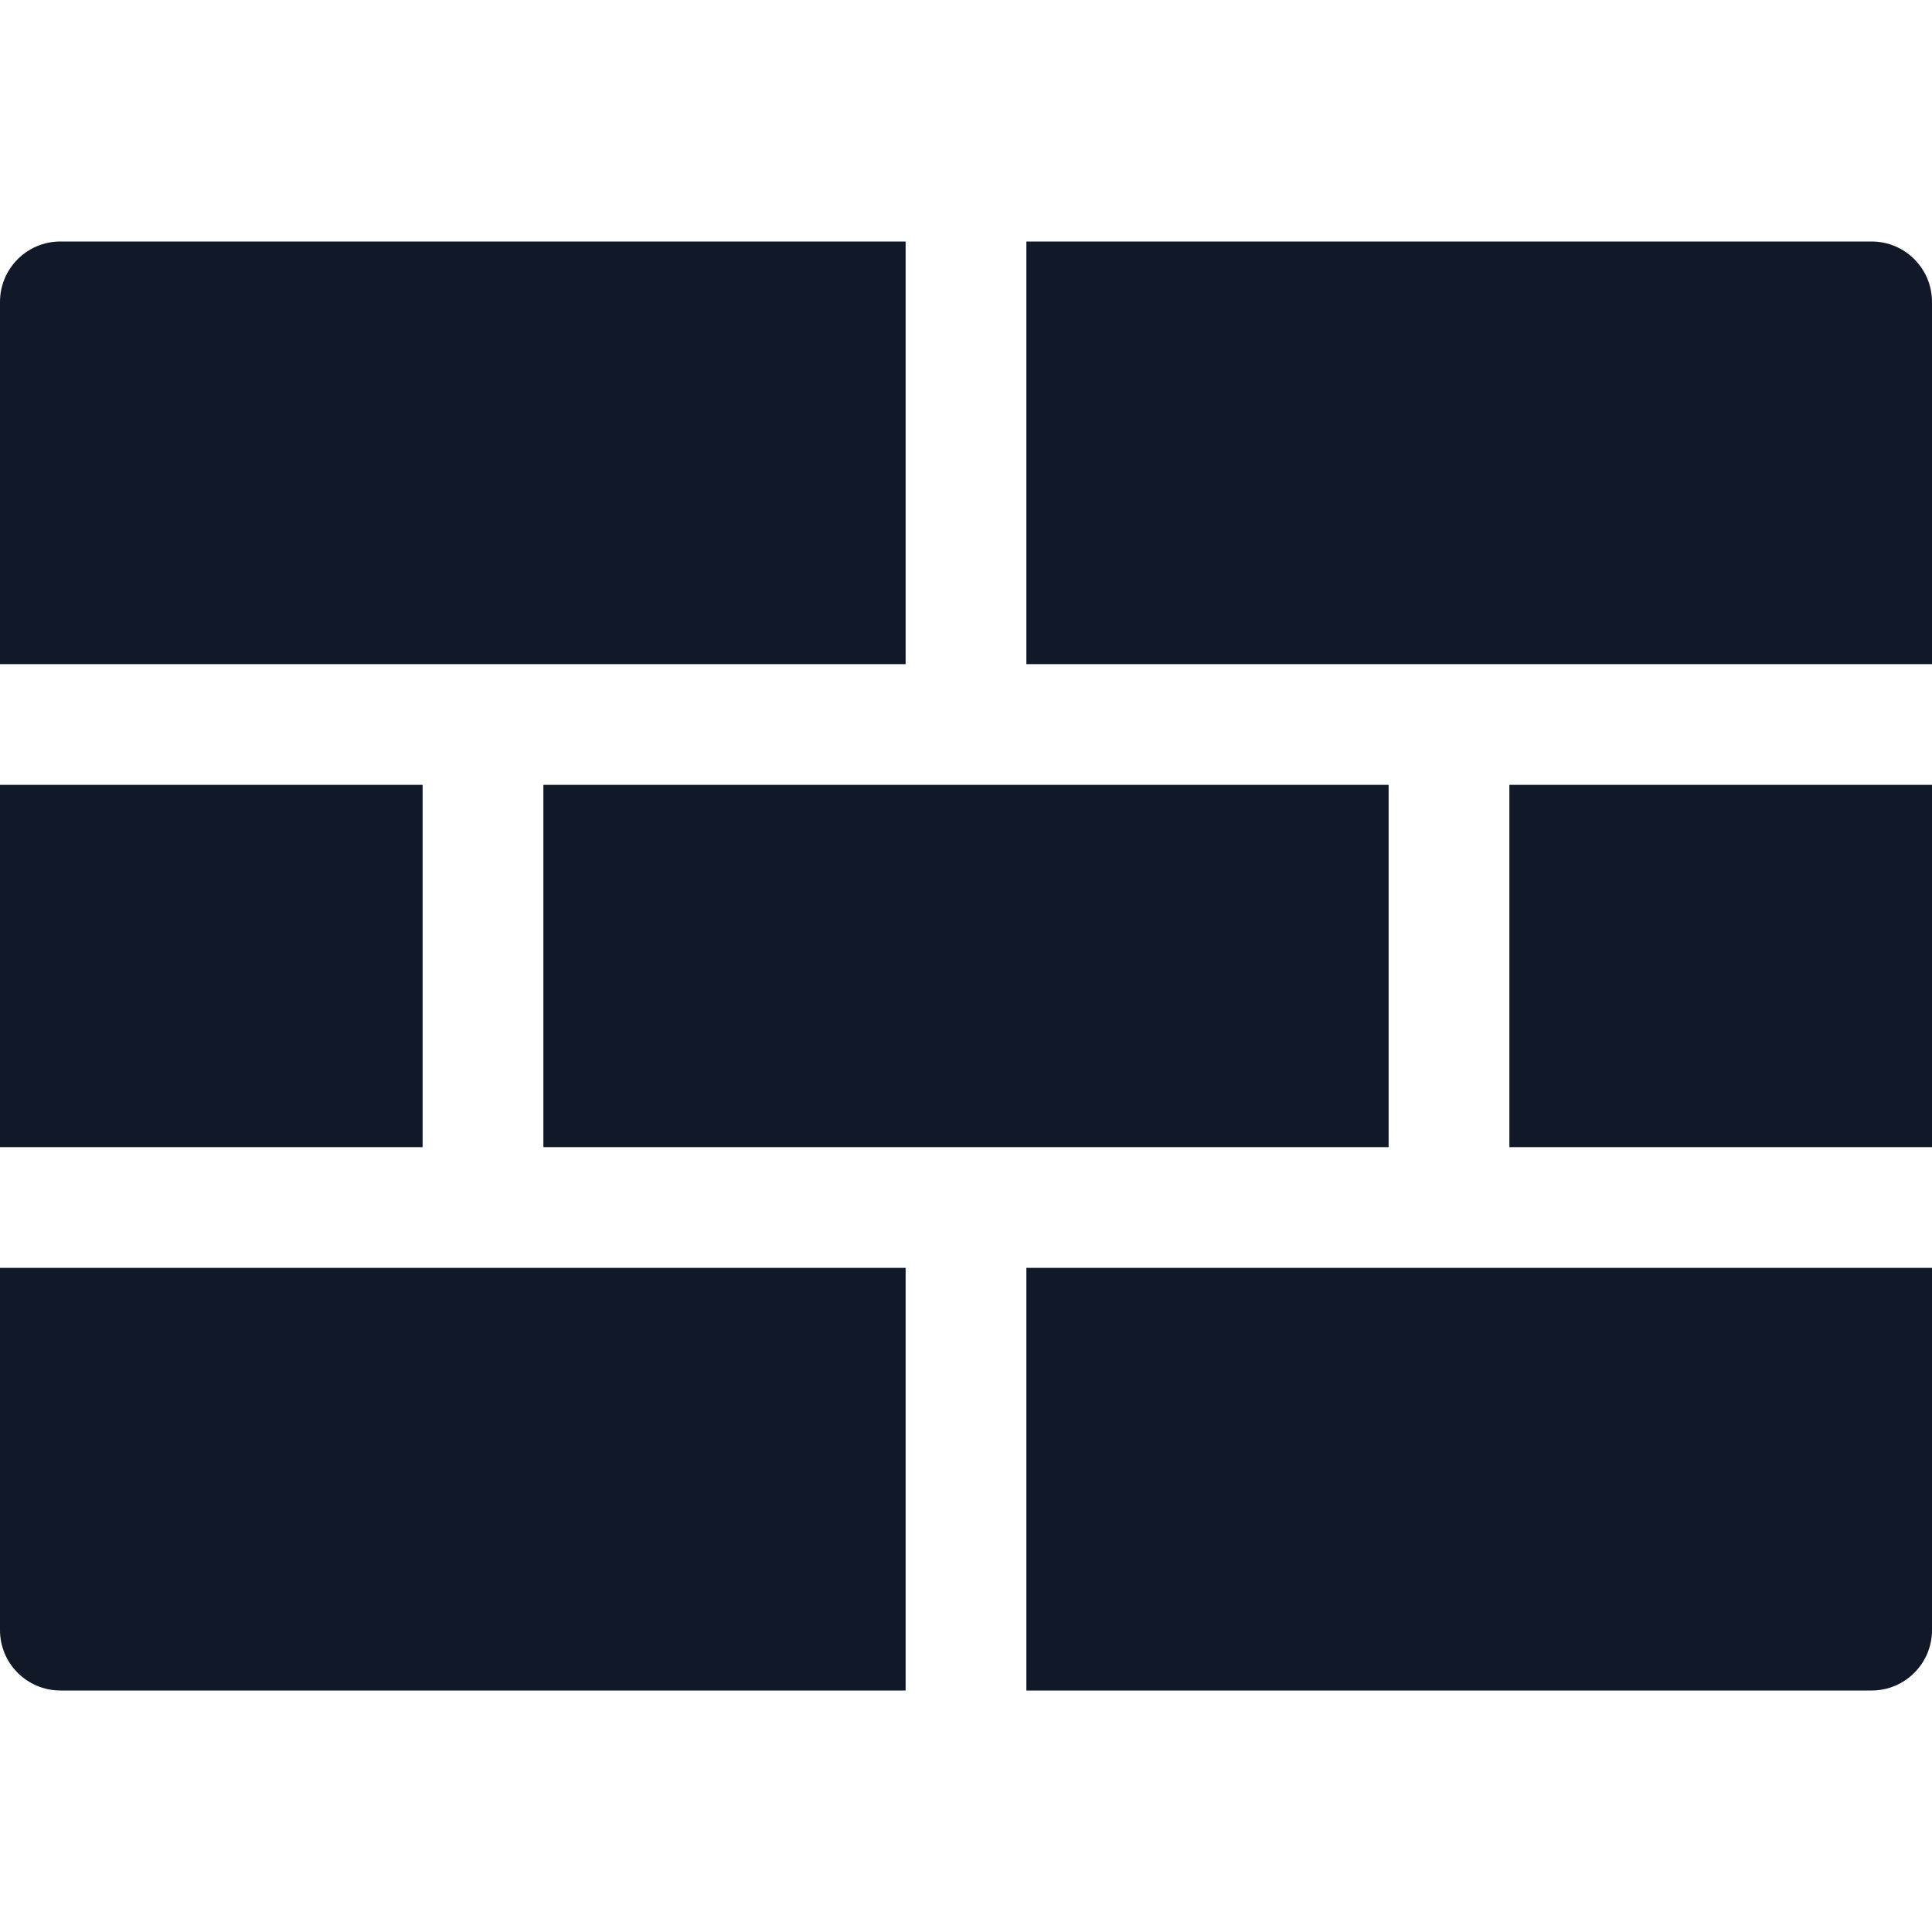 <svg width="32" height="32" viewBox="0 0 32 32" fill="none" xmlns="http://www.w3.org/2000/svg">
<path fill-rule="evenodd" clip-rule="evenodd" d="M1 4H15V11H8H0V5C0 4.448 0.448 4 1 4ZM24 11H17V4H31C31.552 4 32 4.448 32 5V11H24ZM25 13H32V19H25V13ZM23.992 21C23.995 21 23.997 21 24 21C24.003 21 24.005 21 24.008 21H32V27C32 27.552 31.552 28 31 28H17V21H23.992ZM23 19V13H9V19H16H23ZM15 21H8.008C8.005 21 8.003 21 8 21C7.997 21 7.995 21 7.992 21H0V27C0 27.552 0.448 28 1 28H15V21ZM0 19H7L7 13H0V19Z" fill="#111827"/>
</svg>
